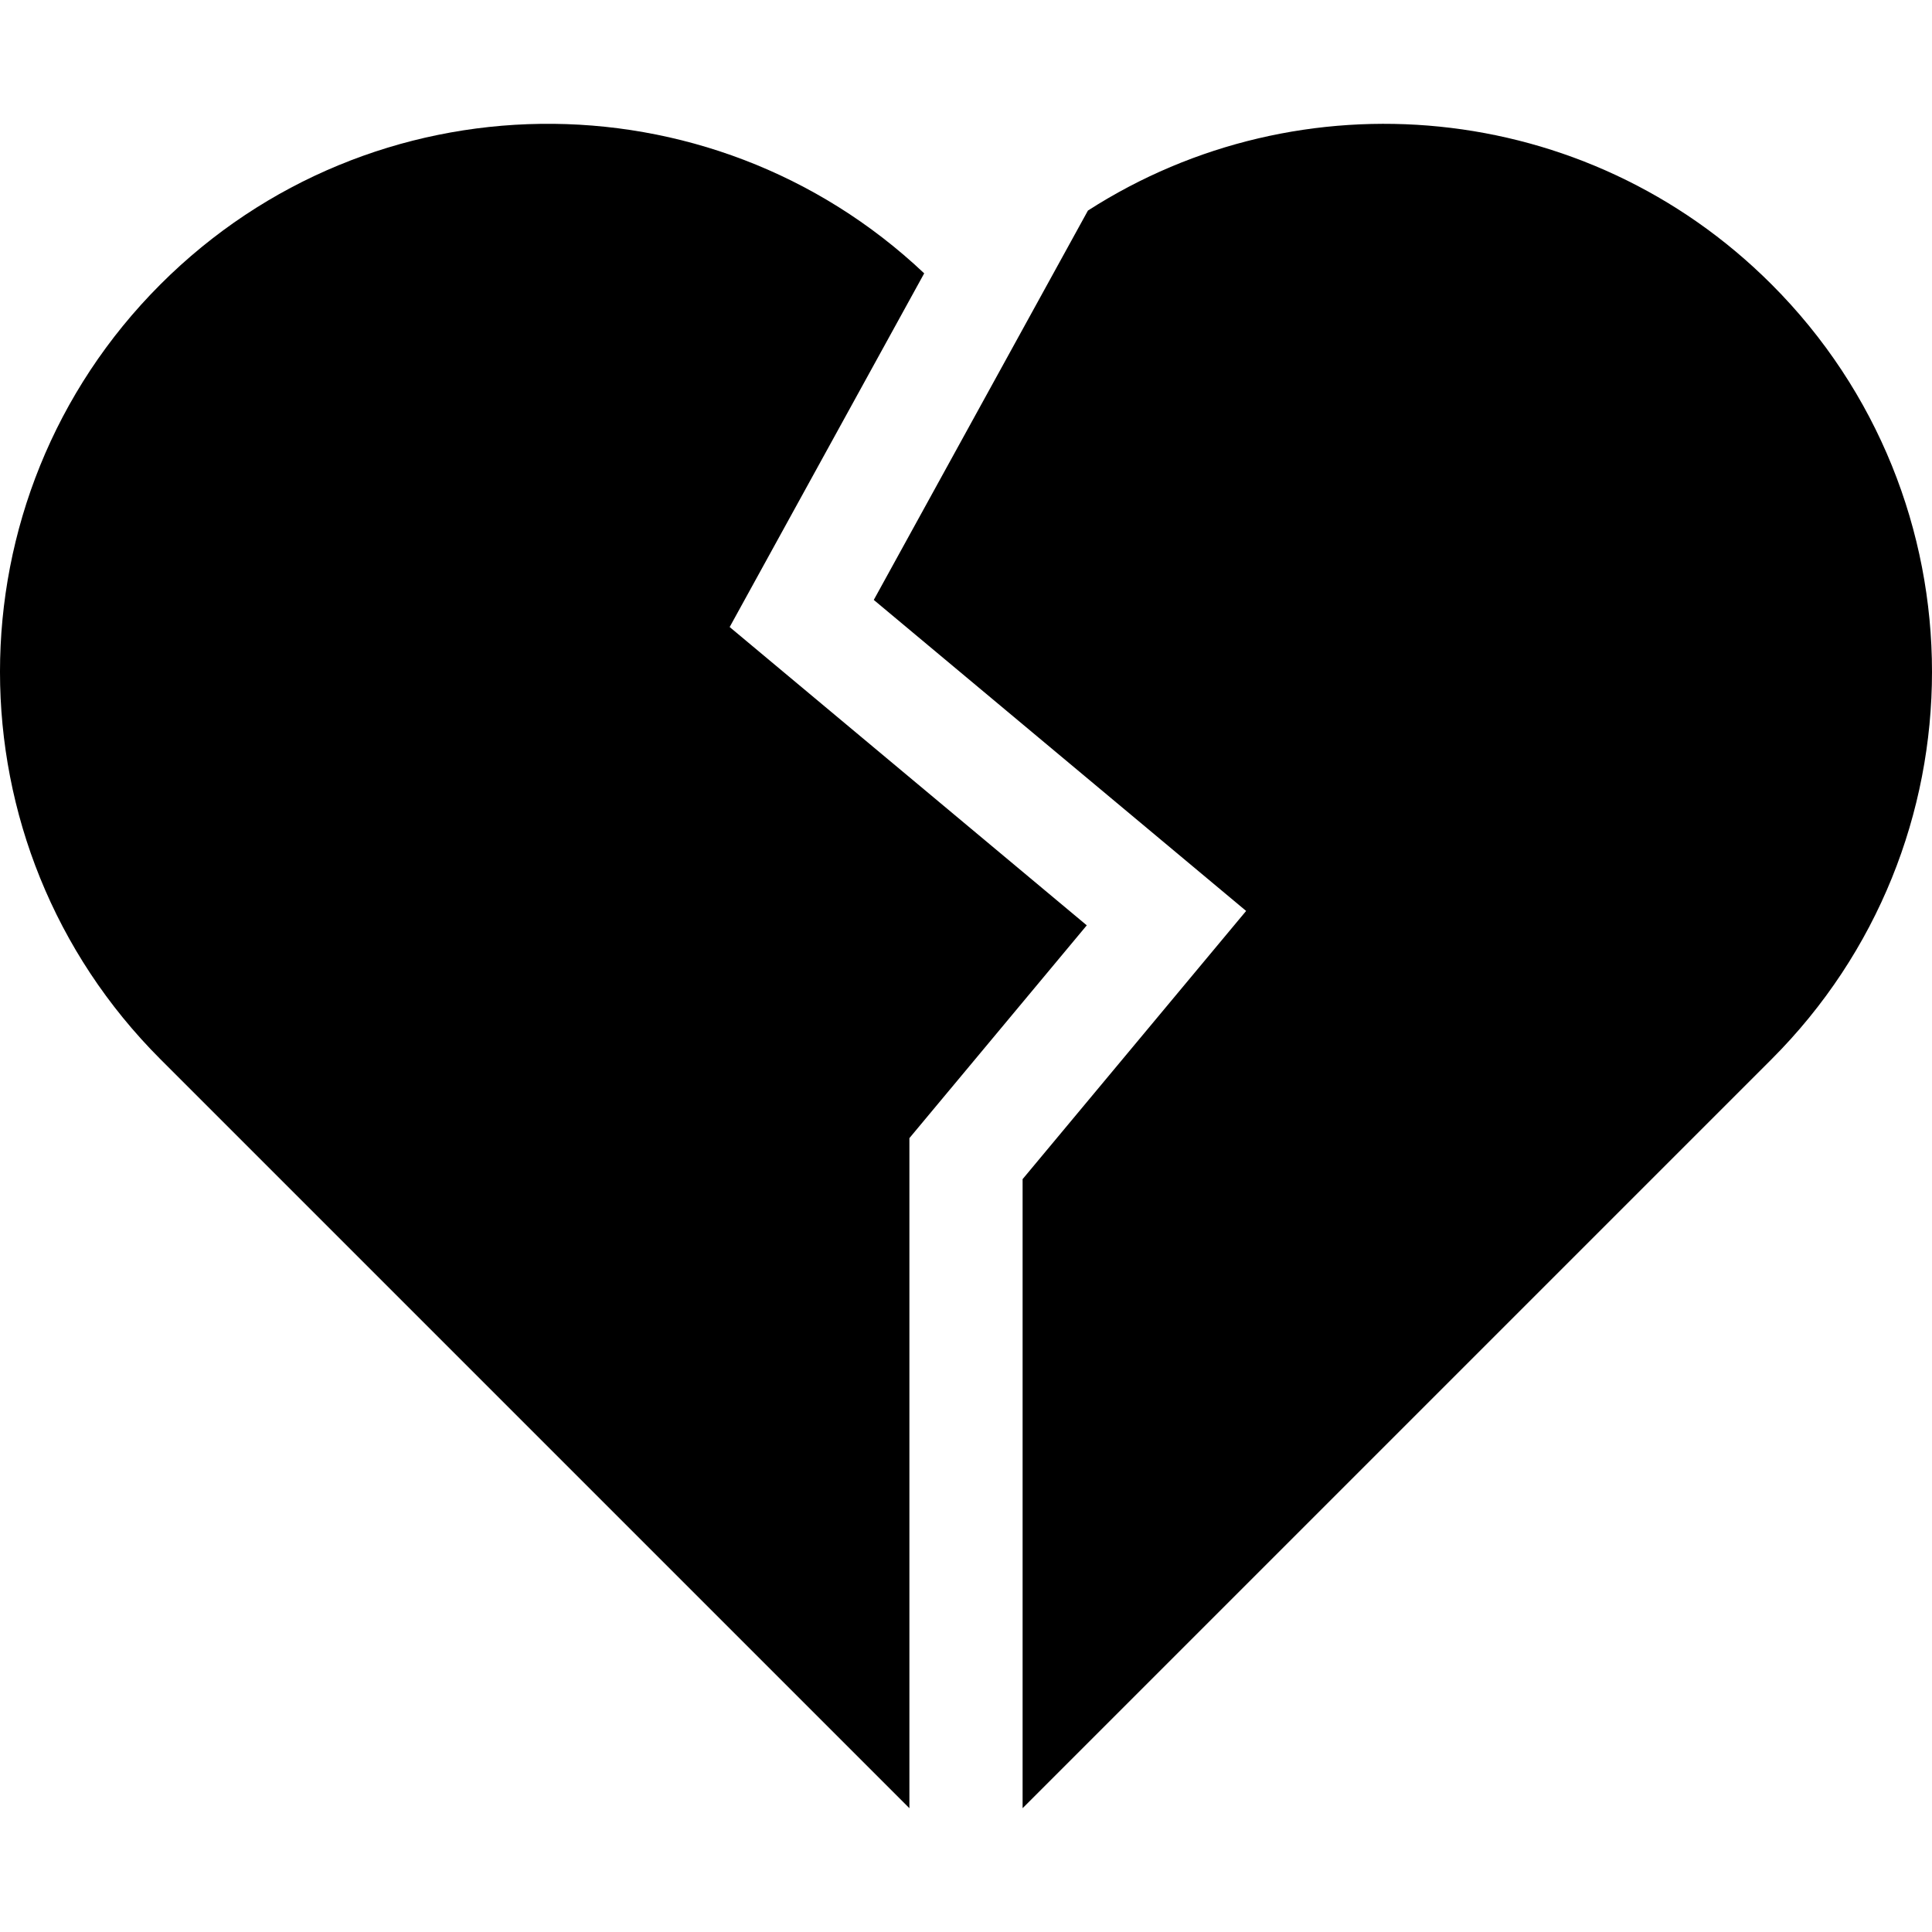 <svg id="Capa_1" enable-background="new 0 0 512 512" height="24" viewBox="0 0 512 512" width="24" xmlns="http://www.w3.org/2000/svg"><g><path d="m288.005 245.223-94.635-79.051 51.554-93.732c-56.912-53.789-146.66-52.823-202.388 2.904-56.715 56.715-56.715 148.668 0 205.382l198.464 198.464v-177.571z"/><path d="m469.464 75.344c-49.204-49.204-124.925-55.709-181.153-19.539l-56.75 103.179 98.675 82.426-59.236 71.072v166.708l198.464-198.465c56.715-56.714 56.715-148.666 0-205.381z"/></g></svg>
